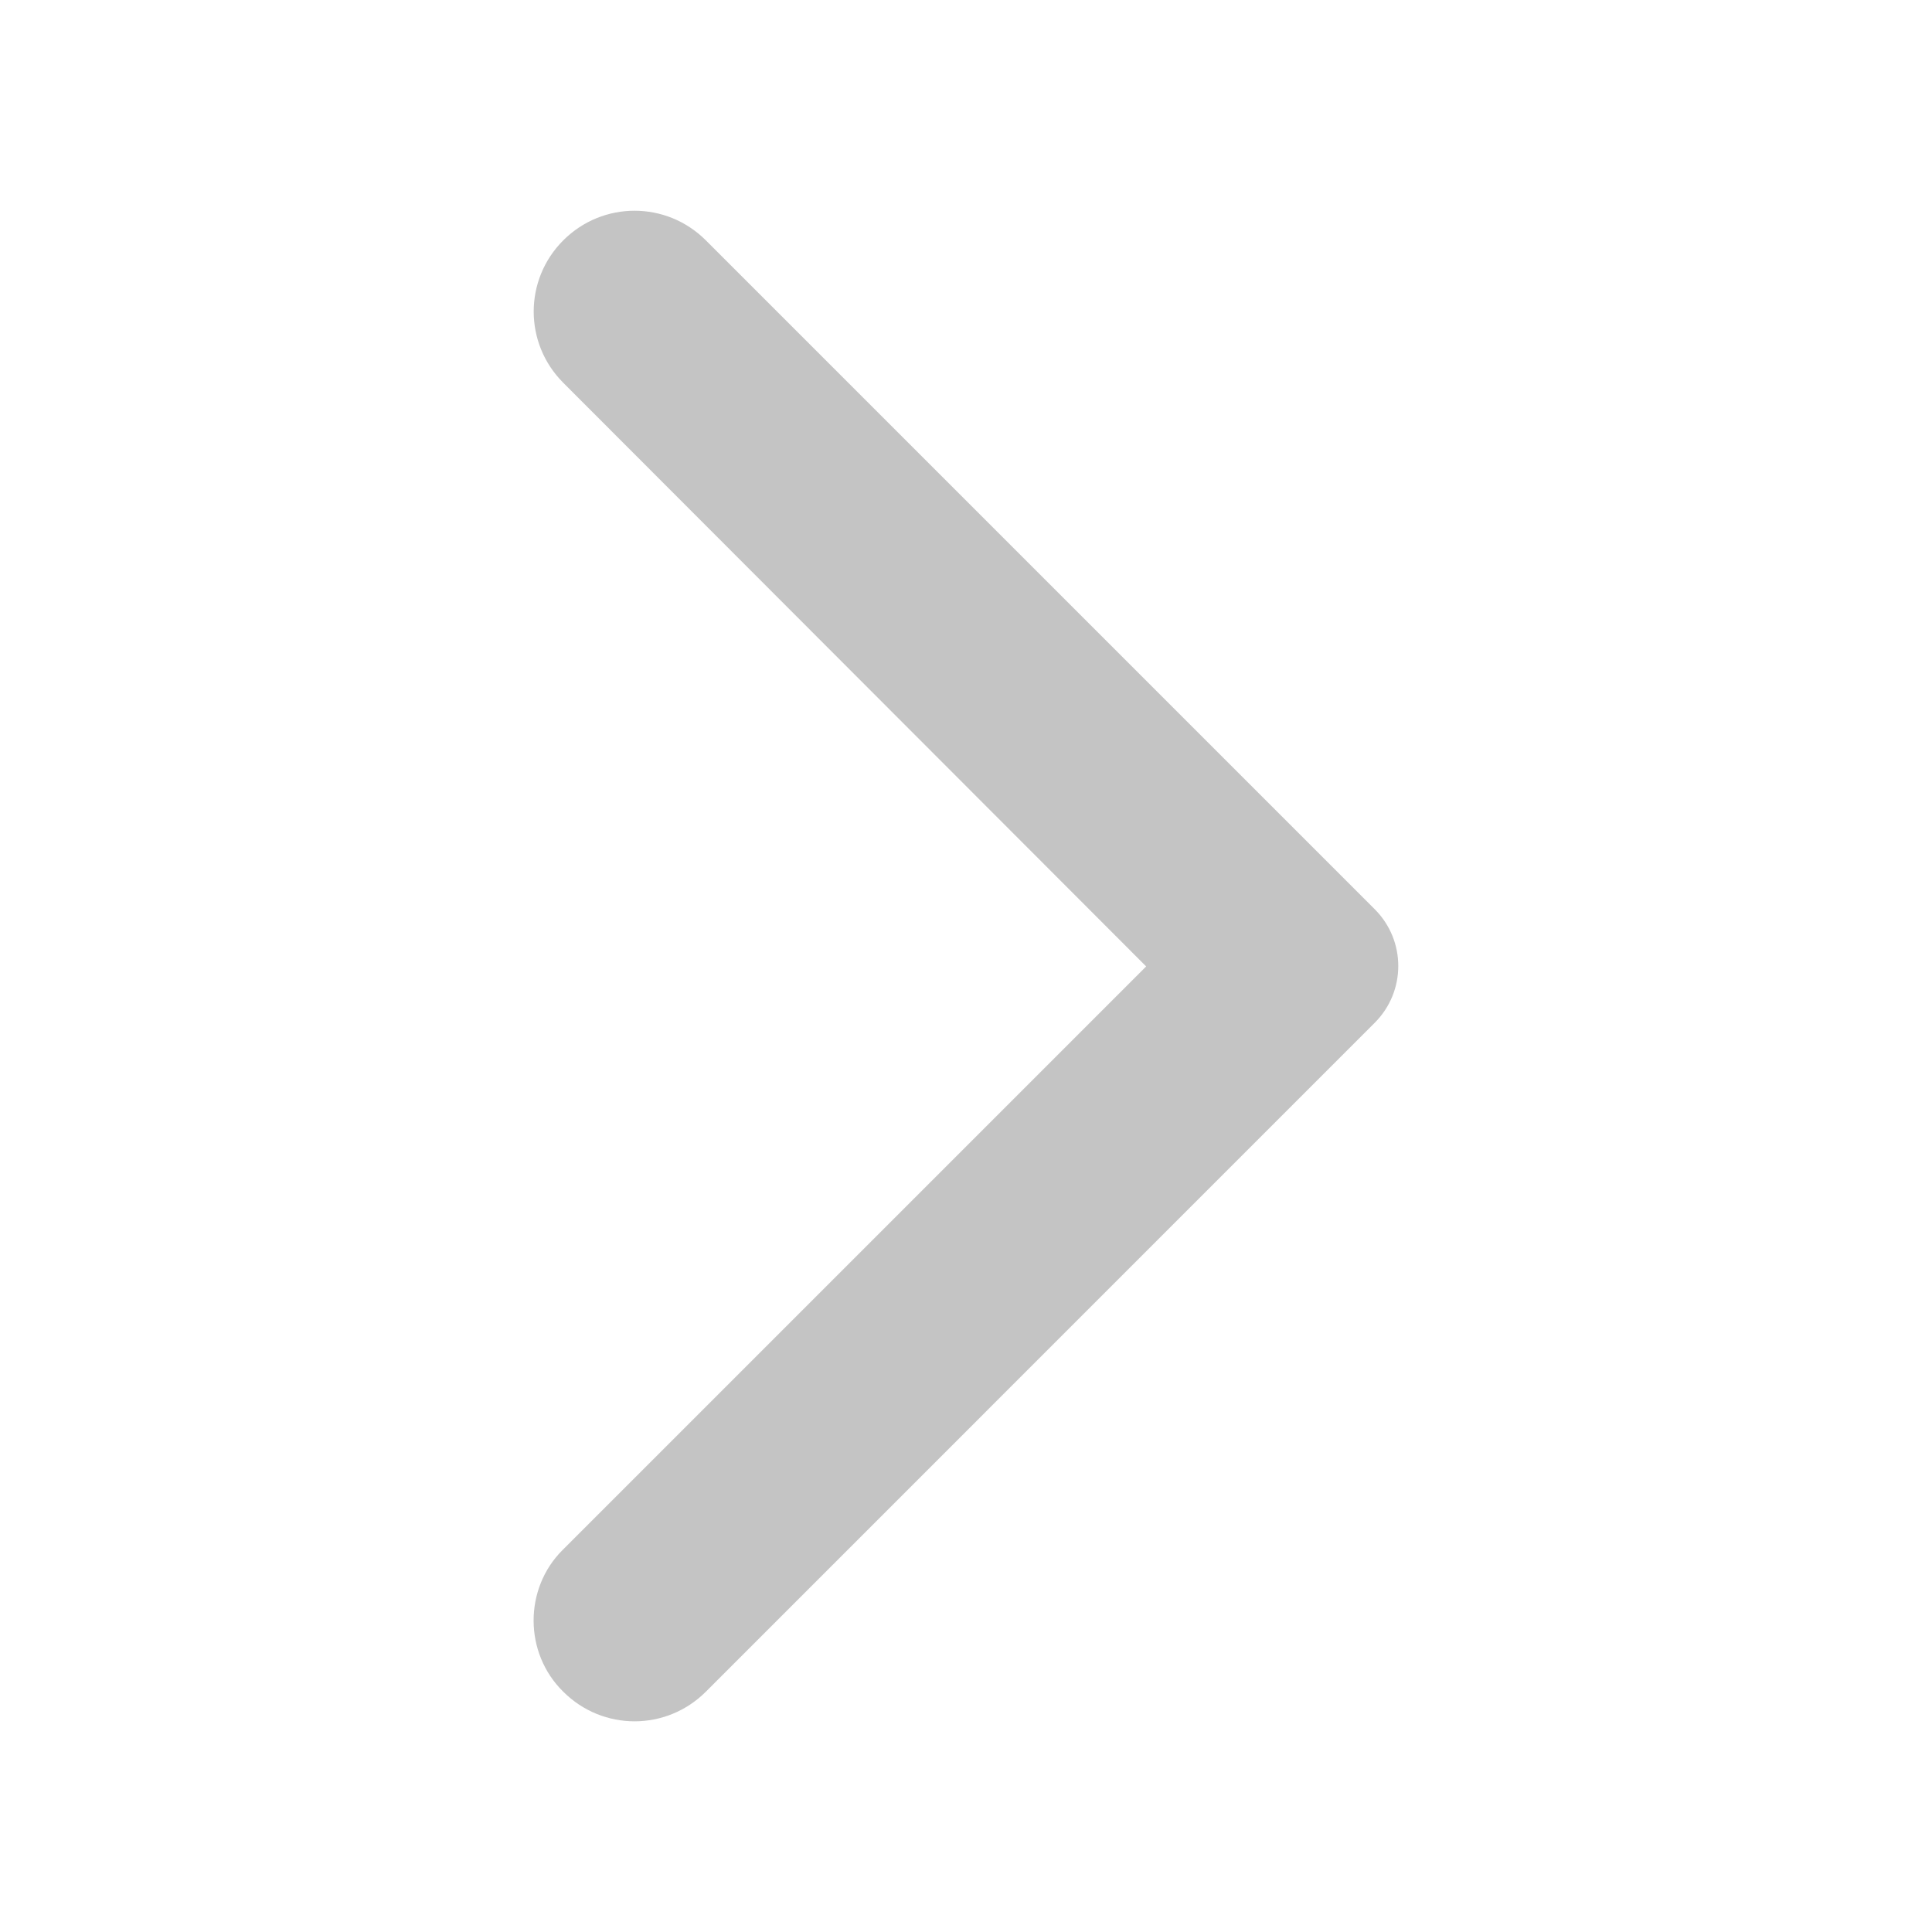 <svg width="36" height="36" viewBox="0 0 36 36" fill="none" xmlns="http://www.w3.org/2000/svg">
<g id="arrow_forward_ios_24px">
<path id="icon/navigation/arrow_forward_ios_24px" d="M10.496 31.523C11.232 32.258 12.416 32.258 13.152 31.523L25.616 19.058C26.201 18.473 26.201 17.527 25.616 16.942L13.152 4.478C12.416 3.743 11.232 3.743 10.496 4.478C9.761 5.213 9.761 6.398 10.496 7.133L21.357 18.008L10.482 28.883C9.761 29.602 9.761 30.802 10.496 31.523Z" fill="#C4C4C4"/>
</g>
</svg>

